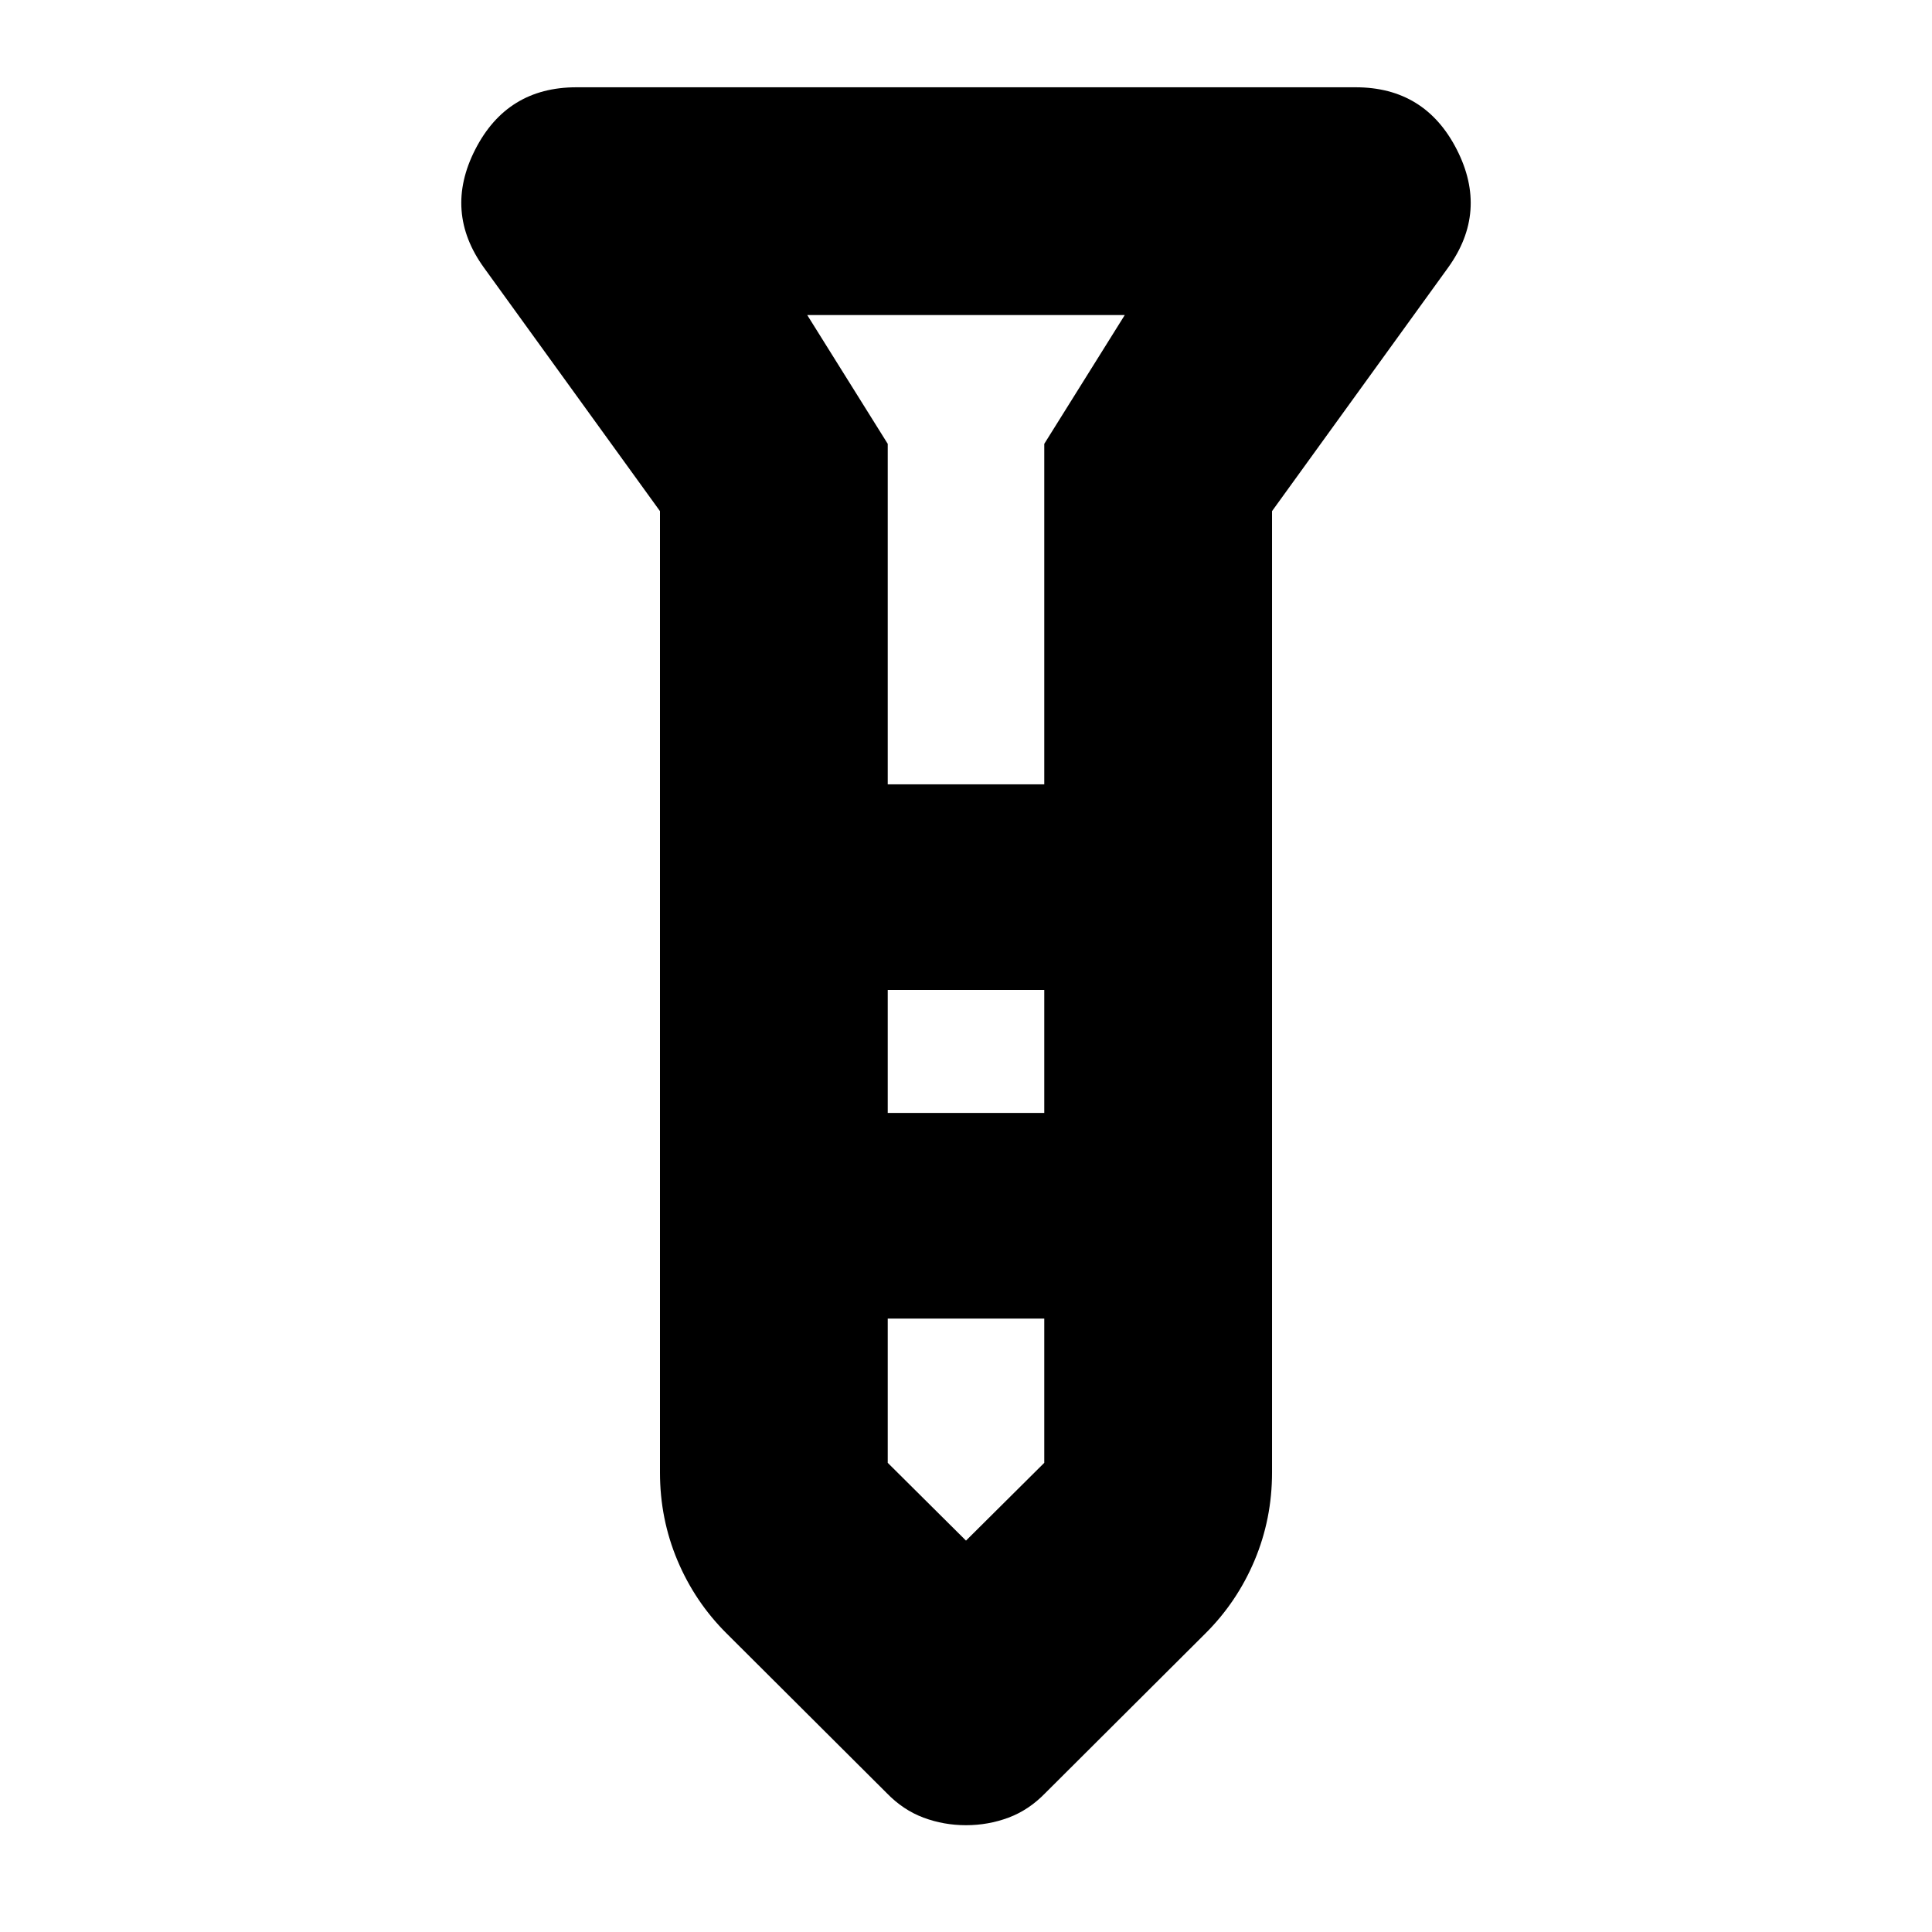 <svg xmlns="http://www.w3.org/2000/svg" height="24" viewBox="0 -960 960 960" width="24"><path d="M480-53.065q-11.05 0-21.137-3.768t-18.254-12.189l-79.522-79.282q-15.783-15.689-24.467-36.328-8.685-20.639-8.685-43.694v-477.696l-87.392-120.869q-20.195-27.913-4.402-58.826 15.794-30.913 50.272-30.913h387.174q34.478 0 50.272 30.913 15.793 30.913-4.402 58.826l-87.392 120.869v477.696q0 23.055-8.685 43.694-8.684 20.639-24.467 36.328l-79.522 79.282q-8.167 8.421-18.254 12.19Q491.05-53.066 480-53.066Zm-38.891-517.196h77.782v-169.195l40-64H401.109l40 64v169.195Zm77.782 102.174h-77.782v61.109h77.782v-61.109Zm0 234.957v-71.674h-77.782v71.674L480-194.478l38.891-38.652ZM480-570.261Zm0 163.283Zm0-163.283Zm0 102.174Zm0 163.283Z"/></svg>
